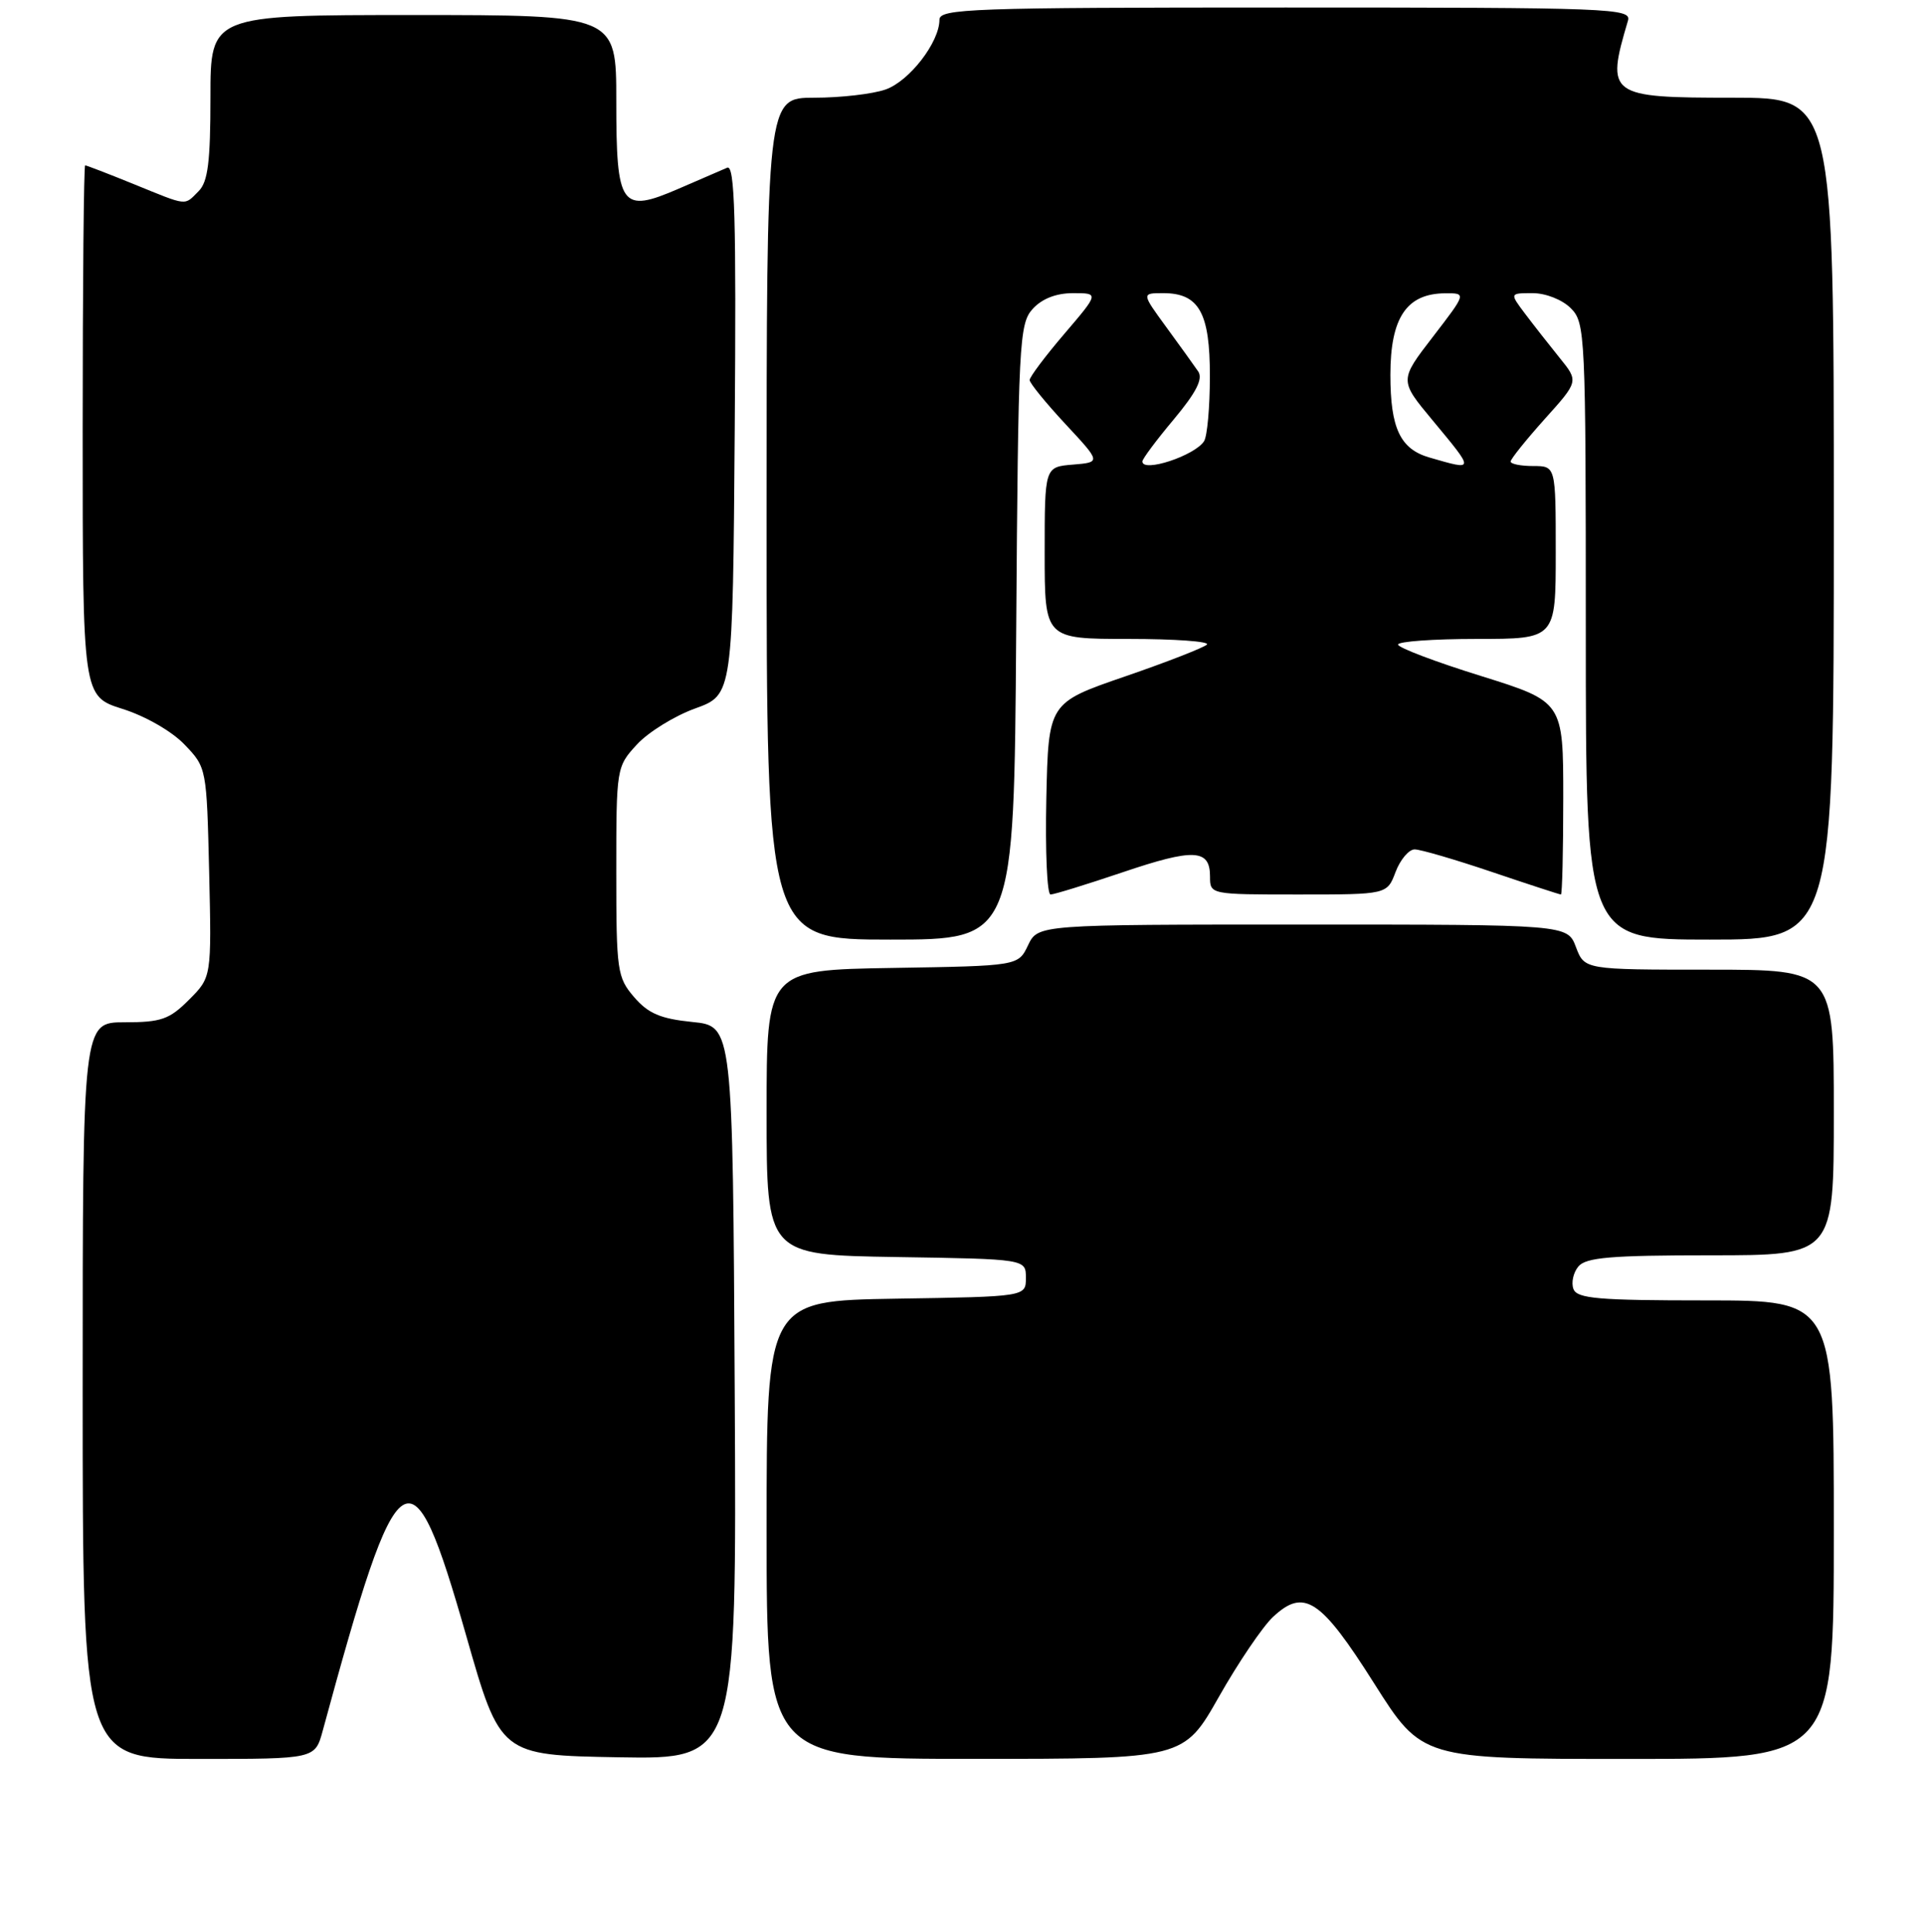 <?xml version="1.0" encoding="UTF-8" standalone="no"?>
<!DOCTYPE svg PUBLIC "-//W3C//DTD SVG 1.1//EN" "http://www.w3.org/Graphics/SVG/1.1/DTD/svg11.dtd" >
<svg xmlns="http://www.w3.org/2000/svg" xmlns:xlink="http://www.w3.org/1999/xlink" version="1.1" viewBox="0 0 256 257">
 <g >
 <path fill="currentColor"
d=" M 42.94 230.25 C 53.08 192.94 54.68 191.88 62.03 217.60 C 66.57 233.50 66.57 233.50 82.30 233.78 C 98.02 234.05 98.02 234.05 97.76 185.28 C 97.50 136.50 97.50 136.50 92.13 135.96 C 87.89 135.53 86.26 134.84 84.38 132.66 C 82.12 130.03 82.00 129.19 82.00 115.96 C 82.00 102.16 82.02 102.00 84.75 99.04 C 86.26 97.40 89.75 95.24 92.50 94.25 C 97.50 92.44 97.50 92.44 97.76 57.11 C 97.97 28.95 97.77 21.89 96.76 22.31 C 96.07 22.61 93.16 23.86 90.31 25.10 C 82.61 28.43 82.00 27.57 82.00 13.38 C 82.00 2.00 82.00 2.00 55.00 2.00 C 28.00 2.00 28.00 2.00 28.00 12.93 C 28.00 21.53 27.67 24.19 26.43 25.43 C 24.47 27.39 25.09 27.46 17.81 24.50 C 14.42 23.12 11.51 22.00 11.33 22.00 C 11.15 22.00 11.00 37.89 11.00 57.32 C 11.00 92.63 11.00 92.63 16.30 94.31 C 19.33 95.26 22.87 97.29 24.55 99.05 C 27.49 102.11 27.50 102.18 27.83 116.06 C 28.15 130.00 28.15 130.00 25.15 133.00 C 22.54 135.62 21.44 136.00 16.58 136.00 C 11.00 136.00 11.00 136.00 11.00 185.00 C 11.00 234.00 11.00 234.00 26.46 234.00 C 41.92 234.00 41.92 234.00 42.94 230.25 Z  M 162.18 225.74 C 164.75 221.20 167.99 216.42 169.37 215.12 C 173.51 211.24 175.71 212.68 182.85 223.97 C 189.20 234.00 189.20 234.00 216.60 234.00 C 244.00 234.00 244.00 234.00 244.00 203.50 C 244.00 173.00 244.00 173.00 226.97 173.00 C 212.69 173.00 209.84 172.76 209.36 171.49 C 209.04 170.66 209.33 169.31 210.01 168.49 C 211.01 167.28 214.35 167.00 227.62 167.00 C 244.00 167.00 244.00 167.00 244.00 148.00 C 244.00 129.00 244.00 129.00 227.41 129.00 C 210.83 129.00 210.83 129.00 209.69 126.00 C 208.56 123.00 208.56 123.00 173.34 123.00 C 138.11 123.00 138.11 123.00 136.79 125.75 C 135.48 128.50 135.48 128.50 118.74 128.77 C 102.00 129.05 102.00 129.05 102.00 148.00 C 102.00 166.95 102.00 166.95 119.25 167.23 C 136.50 167.50 136.50 167.50 136.50 170.00 C 136.50 172.50 136.50 172.50 119.25 172.77 C 102.00 173.05 102.00 173.05 102.00 203.52 C 102.00 234.00 102.00 234.00 129.75 233.99 C 157.50 233.99 157.50 233.99 162.18 225.74 Z  M 135.21 84.10 C 135.48 45.52 135.61 43.09 137.40 41.10 C 138.64 39.74 140.52 39.00 142.78 39.00 C 146.24 39.00 146.24 39.00 141.62 44.41 C 139.08 47.38 137.00 50.15 137.00 50.56 C 137.00 50.96 139.14 53.59 141.75 56.40 C 146.50 61.50 146.50 61.50 142.75 61.81 C 139.00 62.12 139.00 62.12 139.00 73.56 C 139.00 85.00 139.00 85.00 150.17 85.00 C 156.31 85.00 161.00 85.34 160.59 85.75 C 160.17 86.16 155.26 88.08 149.67 90.00 C 139.50 93.50 139.50 93.50 139.22 106.25 C 139.07 113.26 139.32 119.00 139.78 119.00 C 140.25 119.00 144.55 117.67 149.36 116.05 C 158.85 112.84 161.00 112.94 161.00 116.61 C 161.00 119.00 161.02 119.00 172.78 119.00 C 184.56 119.00 184.56 119.00 185.69 116.00 C 186.32 114.35 187.46 113.00 188.23 113.00 C 189.00 113.00 193.62 114.35 198.50 116.00 C 203.38 117.65 207.52 119.00 207.69 119.00 C 207.86 119.00 208.00 113.23 208.00 106.17 C 208.00 93.35 208.00 93.35 197.02 89.92 C 190.97 88.04 186.02 86.16 186.02 85.75 C 186.01 85.34 190.72 85.00 196.50 85.00 C 207.00 85.00 207.00 85.00 207.00 73.50 C 207.00 62.00 207.00 62.00 204.00 62.00 C 202.35 62.00 201.00 61.73 201.00 61.40 C 201.00 61.07 203.04 58.53 205.52 55.76 C 210.05 50.73 210.05 50.73 207.53 47.62 C 206.14 45.90 204.07 43.26 202.93 41.75 C 200.86 39.00 200.86 39.00 203.93 39.00 C 205.67 39.00 207.87 39.87 209.00 41.00 C 210.93 42.93 211.00 44.33 211.00 84.00 C 211.00 125.00 211.00 125.00 227.50 125.00 C 244.00 125.00 244.00 125.00 244.00 69.00 C 244.00 13.00 244.00 13.00 230.62 13.00 C 214.01 13.00 213.65 12.74 216.61 2.75 C 217.10 1.10 214.47 1.00 171.07 1.00 C 129.13 1.00 125.00 1.15 125.00 2.63 C 125.00 5.62 120.99 10.81 117.82 11.91 C 116.11 12.51 111.84 13.00 108.35 13.00 C 102.00 13.00 102.00 13.00 102.00 69.00 C 102.00 125.00 102.00 125.00 118.46 125.00 C 134.92 125.00 134.92 125.00 135.21 84.10 Z  M 152.00 61.39 C 152.00 61.05 153.88 58.53 156.18 55.79 C 159.17 52.21 160.09 50.40 159.43 49.42 C 158.92 48.67 157.01 46.02 155.19 43.53 C 151.88 39.00 151.88 39.00 154.78 39.00 C 159.54 39.00 161.00 41.61 160.98 50.08 C 160.98 54.16 160.63 58.03 160.21 58.69 C 158.99 60.62 152.00 62.92 152.00 61.39 Z  M 190.21 60.87 C 186.31 59.75 185.00 56.98 185.00 49.87 C 185.00 42.25 187.16 39.04 192.31 39.02 C 195.12 39.00 195.12 39.00 190.66 44.80 C 186.19 50.60 186.19 50.60 190.60 55.90 C 196.26 62.72 196.27 62.62 190.21 60.87 Z "/>
</g>
</svg>